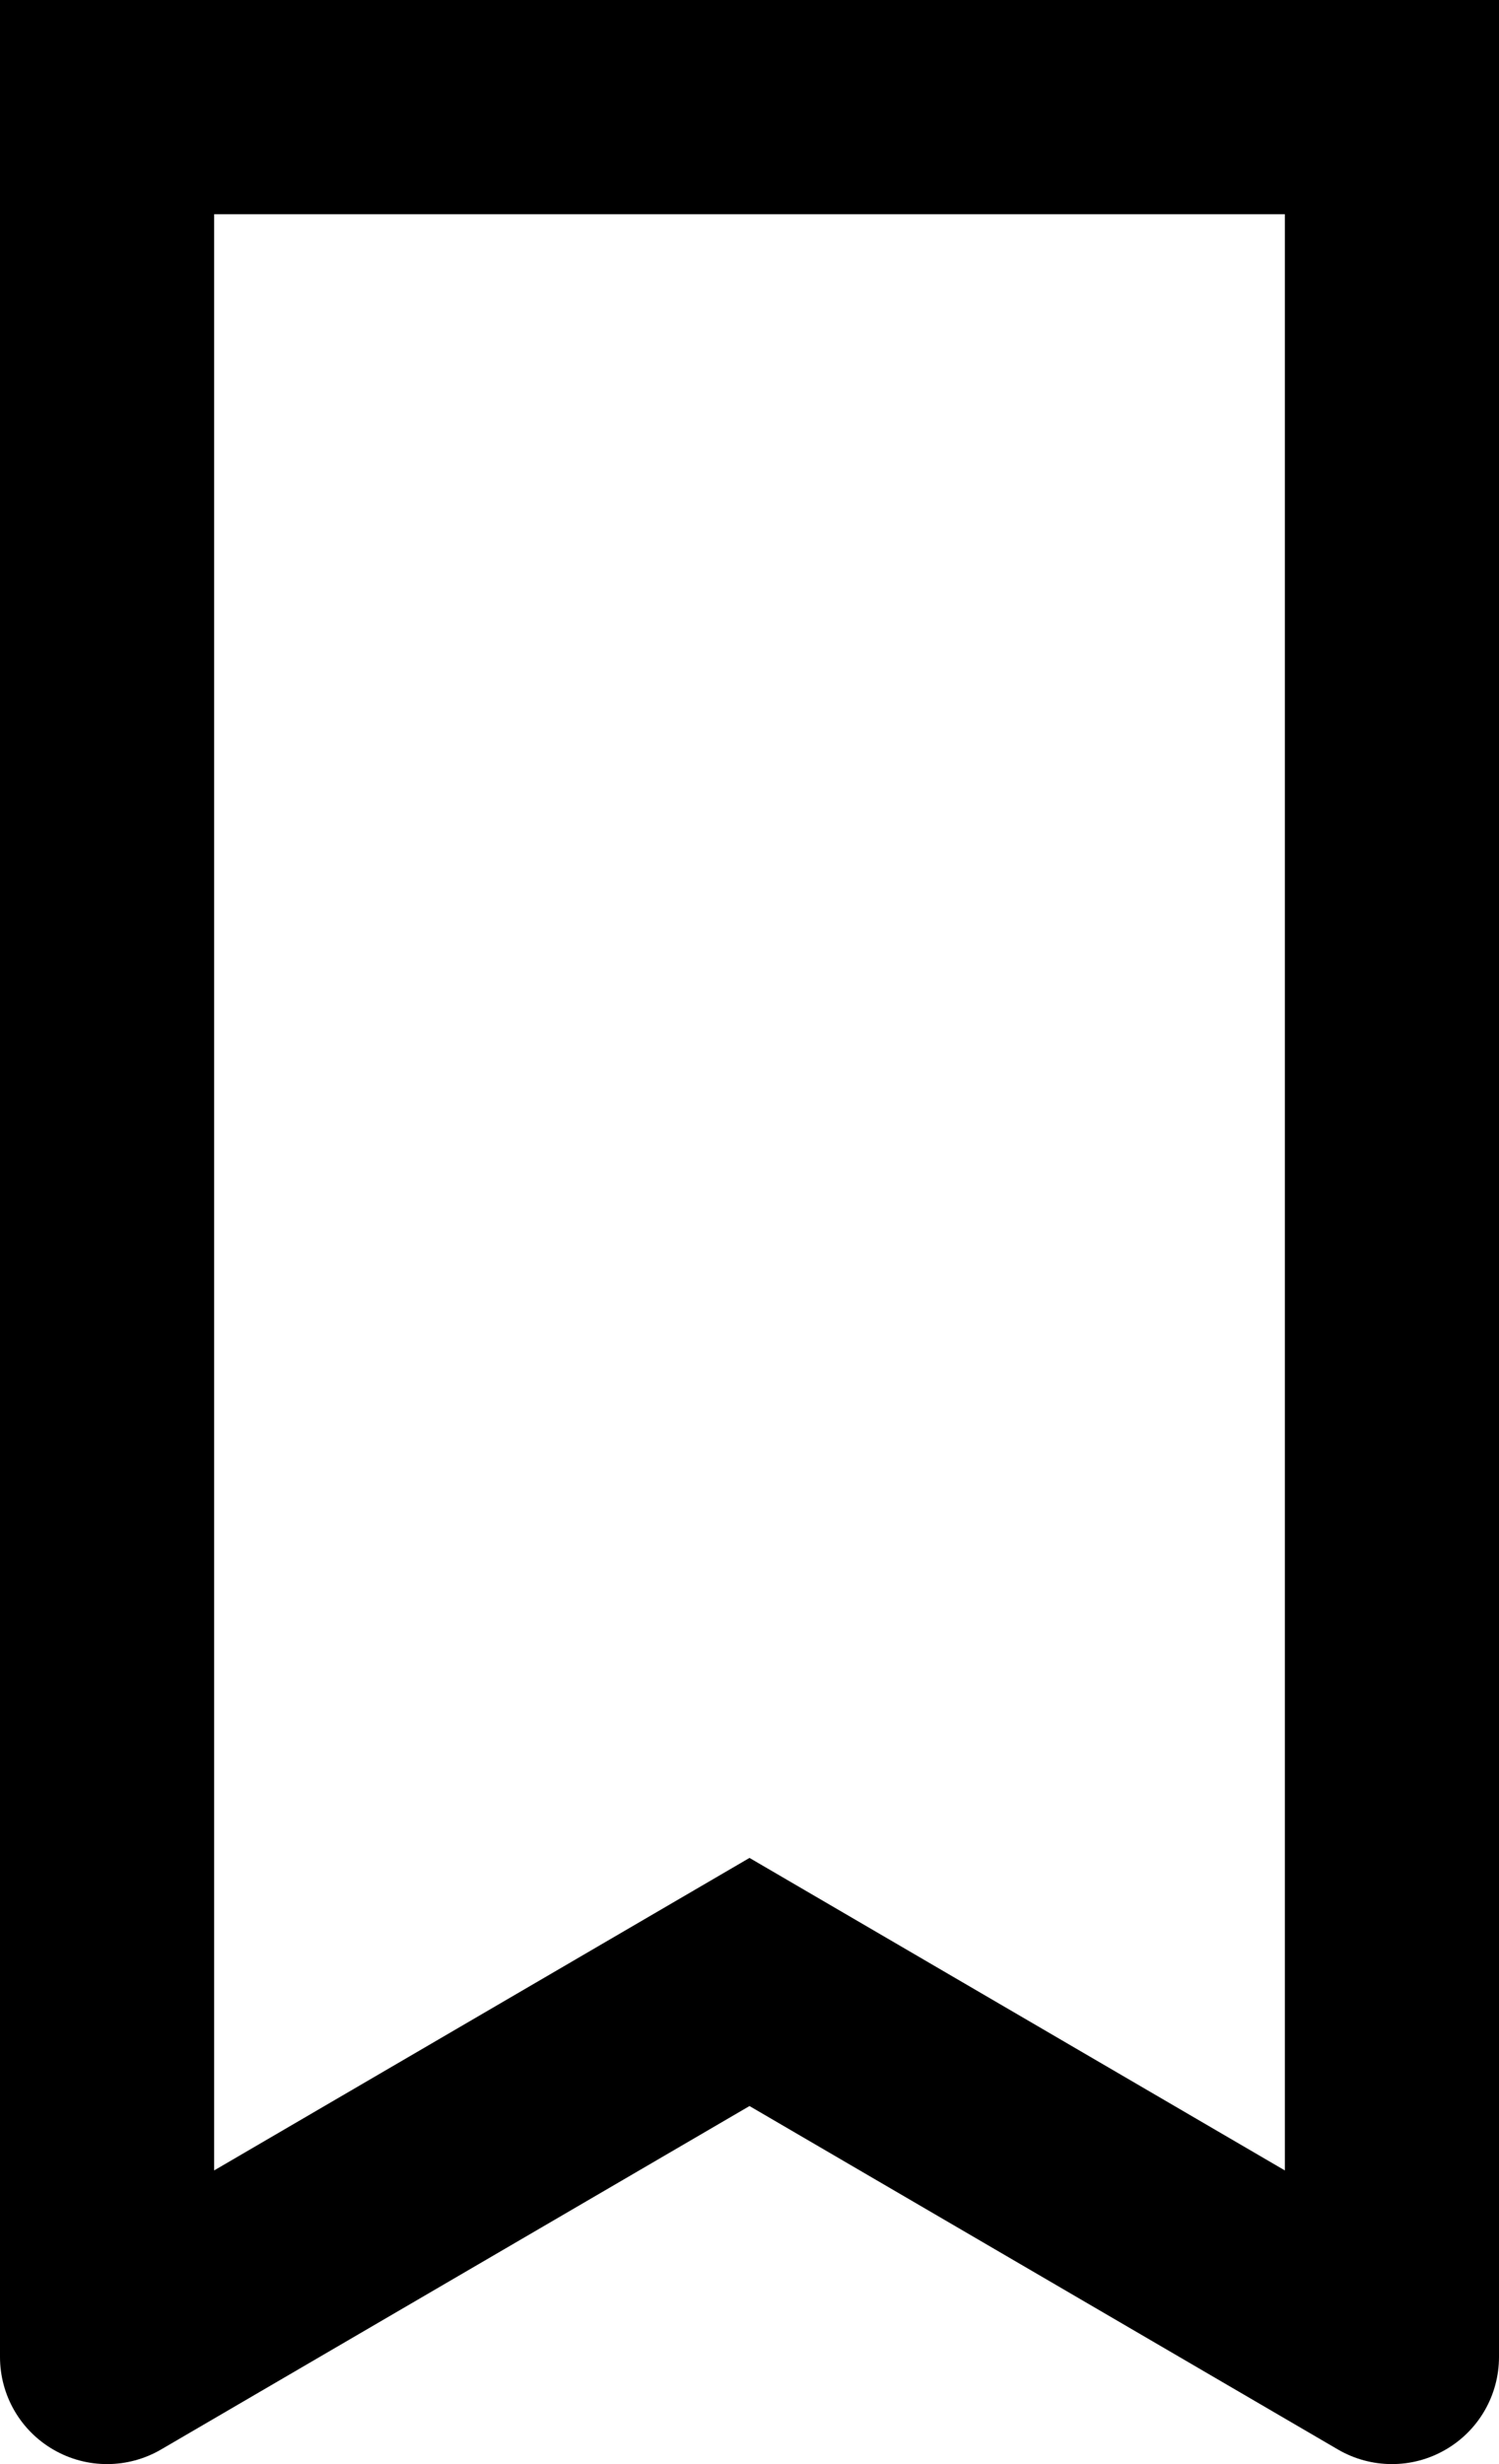 <svg width="14" height="23" viewBox="0 0 14 23" version="1.1" xmlns="http://www.w3.org/2000/svg" xmlns:xlink="http://www.w3.org/1999/xlink">
<title>bookmark</title>
<desc>Created using Figma</desc>
<g id="Canvas" transform="translate(-469 -16)">
<g id="bookmark">
<g id="Vector 3 (Stroke)">
<use xlink:href="#path0_fill" transform="translate(469 16)"/>
</g>
</g>
</g>
<defs>
<path id="path0_fill" fill-rule="evenodd" d="M 0 0L 1 0L 13 0L 14 0L 14 1L 14 22C 14 22.358 13.809 22.689 13.498 22.867C 13.188 23.046 12.805 23.044 12.496 22.864L 7 19.658L 1.504 22.864C 1.195 23.044 0.812 23.046 0.502 22.867C 0.191 22.689 0 22.358 0 22L 0 1L 0 0ZM 2 2L 2 20.259L 6.496 17.636L 7 17.342L 7.504 17.636L 12 20.259L 12 2L 2 2Z"/>
</defs>
</svg>
